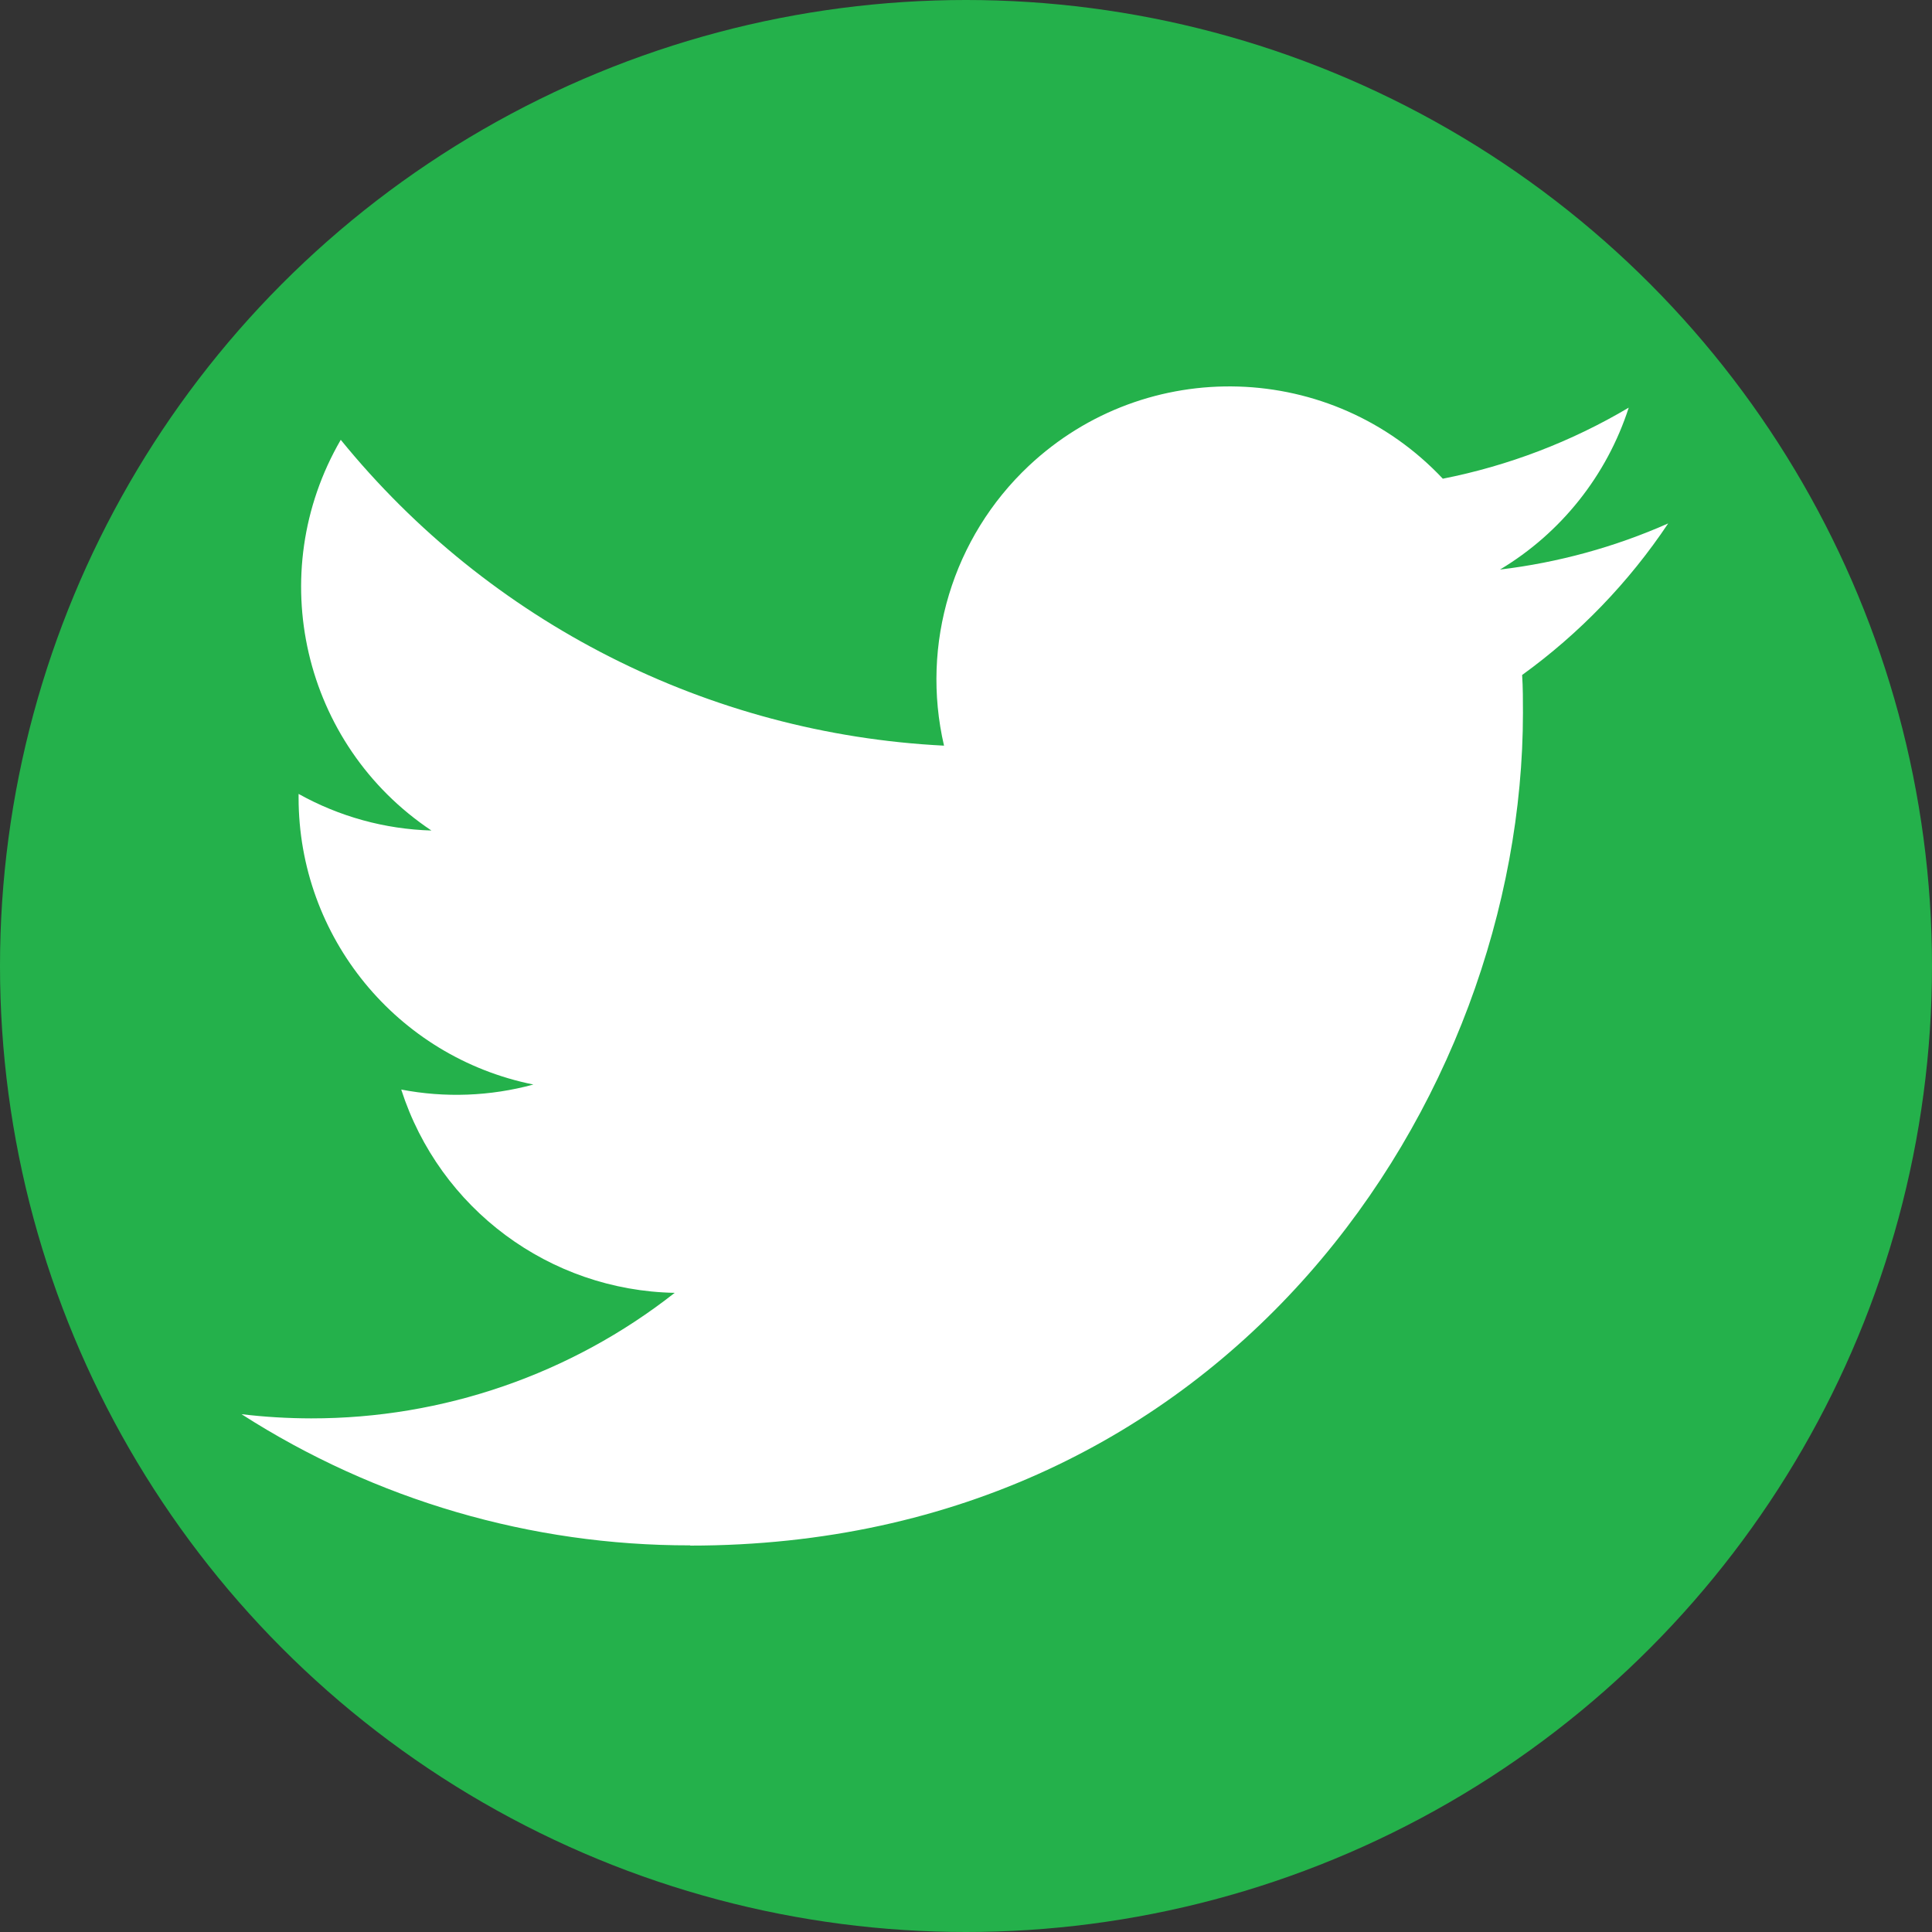<svg width="40" height="40" viewBox="0 0 40 40" fill="none" xmlns="http://www.w3.org/2000/svg">
<rect x="0" y="0" width="40" height="40" fill="#333333" stroke="none"/>
<circle cx="20" cy="20" r="20" fill="#24B14B"></circle>
<path d="M31.514 13.975C31.531 14.234 31.531 14.495 31.531 14.757C31.531 22.766 25.434 32 14.289 32V31.995C10.996 32 7.772 31.057 5 29.279C5.479 29.337 5.96 29.365 6.442 29.366C9.172 29.369 11.823 28.453 13.969 26.767C11.375 26.718 9.101 25.027 8.307 22.558C9.215 22.733 10.151 22.697 11.043 22.454C8.215 21.883 6.182 19.398 6.182 16.514C6.182 16.488 6.182 16.462 6.182 16.437C7.025 16.907 7.967 17.167 8.932 17.195C6.269 15.417 5.447 11.875 7.055 9.106C10.132 12.891 14.672 15.193 19.545 15.438C19.056 13.333 19.725 11.128 21.298 9.647C23.738 7.352 27.577 7.47 29.872 9.911C31.23 9.643 32.531 9.145 33.721 8.44C33.268 9.843 32.321 11.034 31.056 11.792C32.259 11.648 33.431 11.327 34.538 10.837C33.724 12.055 32.7 13.117 31.514 13.975Z" fill="white"></path>
</svg>
